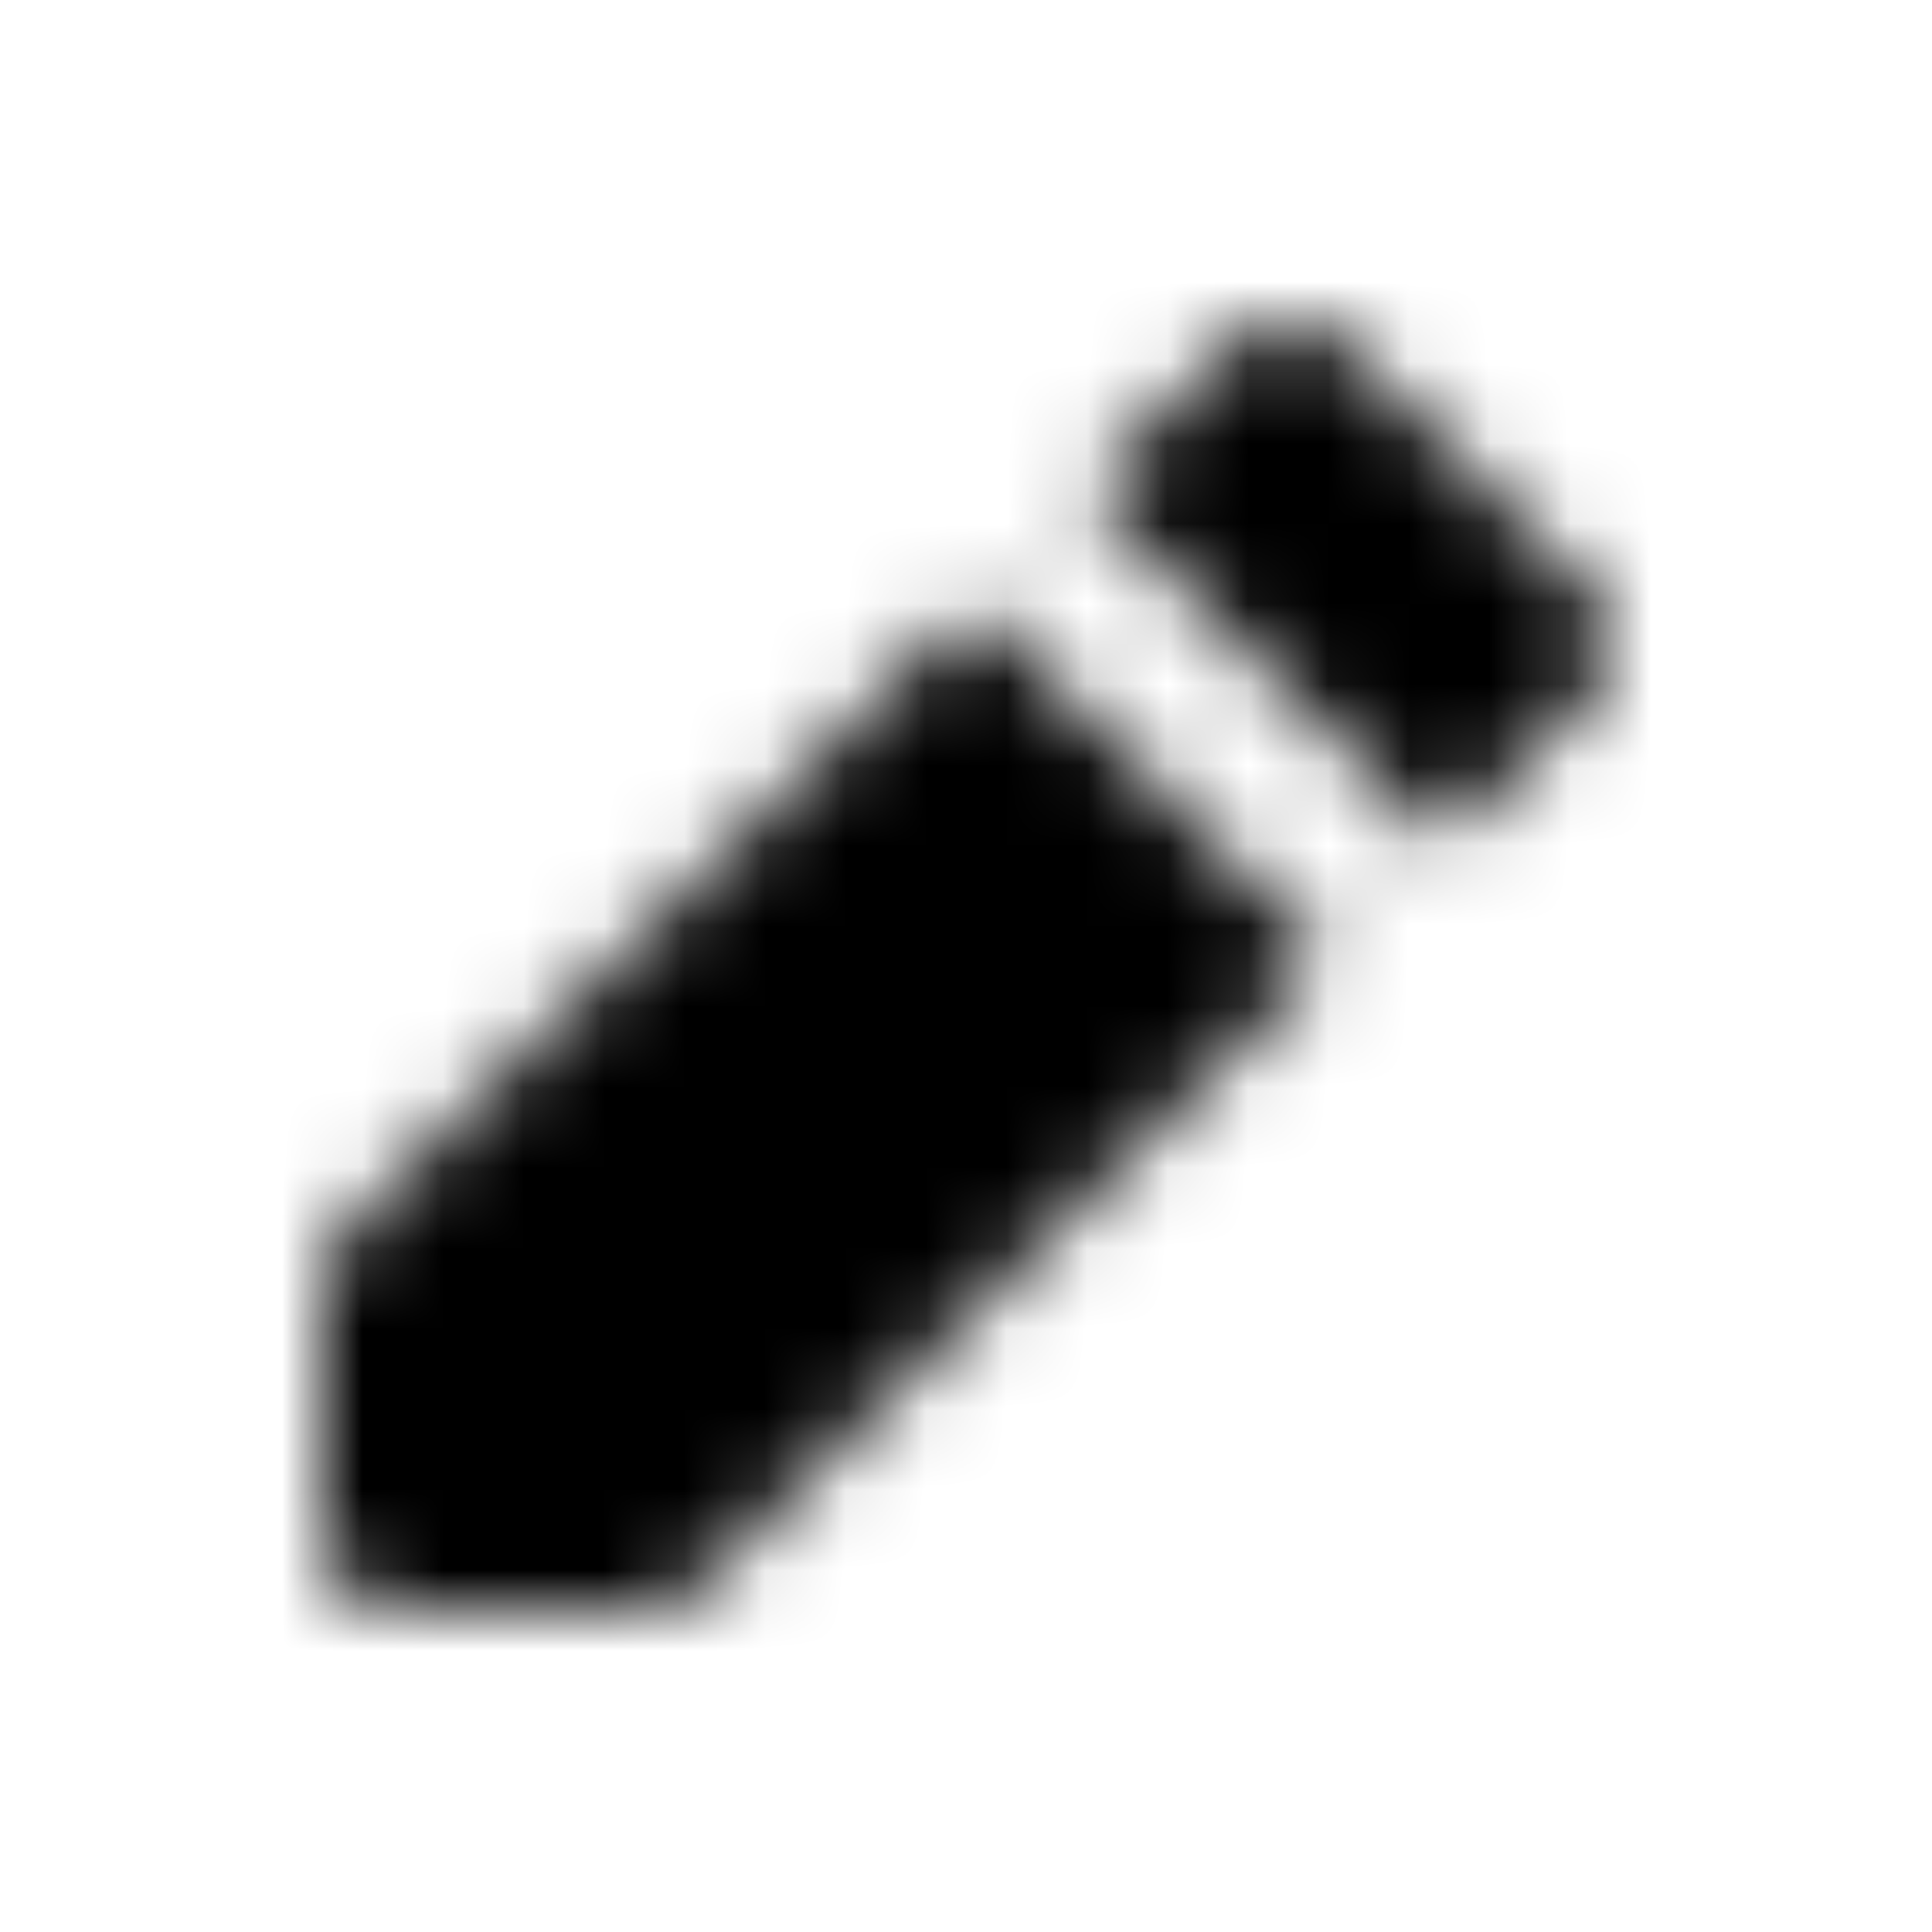 <?xml version="1.0" encoding="UTF-8"?>
<svg width="24px" height="24px" viewBox="0 0 24 24" version="1.1" xmlns="http://www.w3.org/2000/svg" xmlns:xlink="http://www.w3.org/1999/xlink">
    <!-- Generator: sketchtool 51.3 (57544) - http://www.bohemiancoding.com/sketch -->
    <title>2AC24B92-E380-4A24-A7FB-E0AC4B6F468D</title>
    <desc>Created with sketchtool.</desc>
    <defs>
        <path d="M12.1,7.5 L16.5,11.9 L8.7,19.7 C8.5,19.9 8.3,20 8,20 L5,20 C4.4,20 4,19.6 4,19 L4,16 C4,15.7 4.1,15.5 4.3,15.3 L12.1,7.5 Z M19.7,7.3 C20.1,7.7 20.1,8.3 19.7,8.7 L17.9,10.5 L13.5,6.1 L15.3,4.3 C15.7,3.9 16.3,3.9 16.7,4.3 L19.7,7.3 Z" id="edit-path-1"></path>
    </defs>
    <g id="Symbols" stroke="none" stroke-width="1" fill="none" fill-rule="evenodd">
        <g id="Icon/Edit">
            <mask id="edit-mask-2" fill="white">
                <use xlink:href="#edit-path-1"></use>
            </mask>
            <g id="Mask" fill-rule="nonzero"></g>
            <g id="Mixin/Fill/Black" mask="url(#edit-mask-2)" fill="currentColor">
                <rect id="Rectangle" x="0" y="0" width="24" height="24" rx="5"></rect>
            </g>
        </g>
    </g>
</svg>